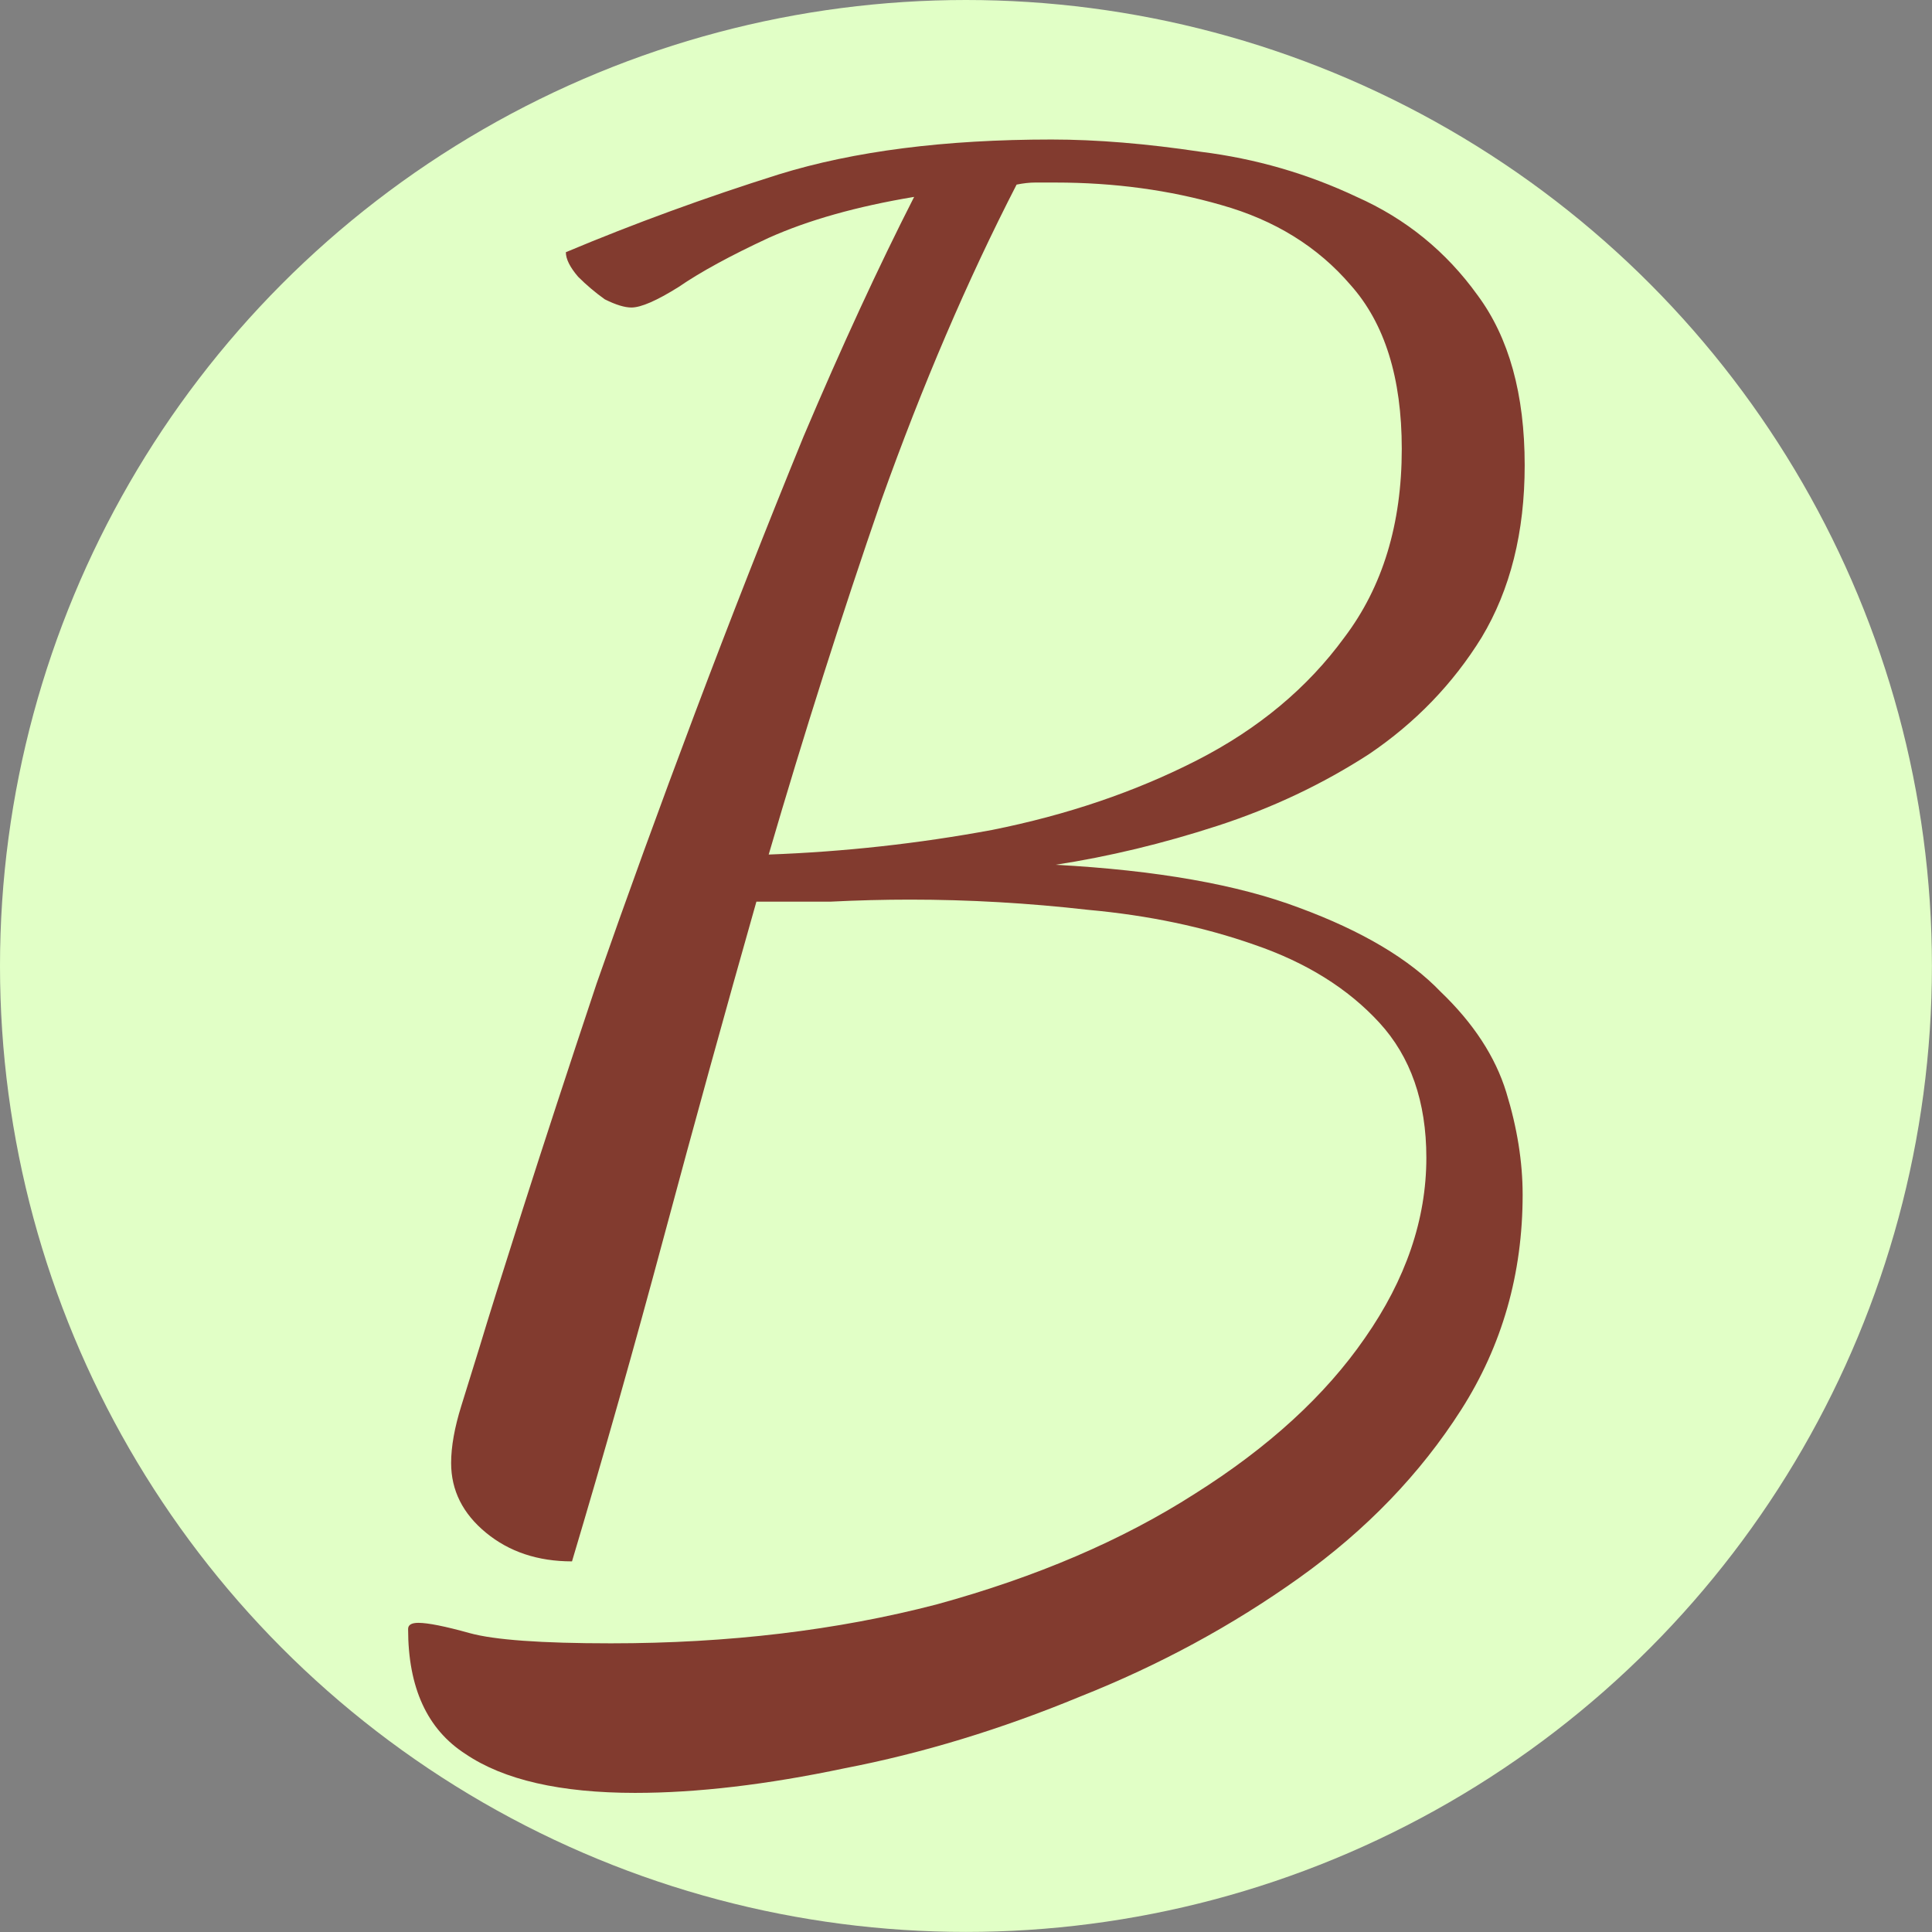 <?xml version="1.0" encoding="UTF-8" standalone="no"?>
<!-- Created with Inkscape (http://www.inkscape.org/) -->

<svg
   width="99.222"
   height="99.222"
   viewBox="0 0 26.253 26.253"
   version="1.1"
   id="svg5"
   inkscape:export-filename="favicon.svg"
   inkscape:export-xdpi="96"
   inkscape:export-ydpi="96"
   inkscape:version="1.2.1 (9c6d41e4, 2022-07-14)"
   sodipodi:docname="faviocon.svg"
   xmlns:inkscape="http://www.inkscape.org/namespaces/inkscape"
   xmlns:sodipodi="http://sodipodi.sourceforge.net/DTD/sodipodi-0.dtd"
   xmlns="http://www.w3.org/2000/svg"
   xmlns:svg="http://www.w3.org/2000/svg">
  <rect x="0" y="0" width="26.253" height="26.253" fill="#808080" stroke="none"/>
  <sodipodi:namedview
     id="namedview7"
     pagecolor="#ffffff"
     bordercolor="#000000"
     borderopacity="0.25"
     inkscape:showpageshadow="2"
     inkscape:pageopacity="0.0"
     inkscape:pagecheckerboard="0"
     inkscape:deskcolor="#d1d1d1"
     inkscape:document-units="mm"
     showgrid="false"
     inkscape:zoom="5.0593443"
     inkscape:cx="47.041669"
     inkscape:cy="37.257792"
     inkscape:window-width="1390"
     inkscape:window-height="1027"
     inkscape:window-x="769"
     inkscape:window-y="25"
     inkscape:window-maximized="0"
     inkscape:current-layer="layer1" />
  <defs
     id="defs2">
    <rect
       x="1.186"
       y="2.57"
       width="96.653"
       height="94.083"
       id="rect265" />
  </defs>
  <g
     inkscape:label="Layer 1"
     inkscape:groupmode="layer"
     id="layer1"
     transform="translate(-0.103,-0.103)">
    <circle
       style="fill:#e1ffc6;fill-opacity:1;stroke:none;stroke-width:1.217;stroke-linejoin:round;stroke-dasharray:none;stroke-opacity:1;paint-order:stroke fill markers"
       id="path2870"
       cx="13.229"
       cy="13.229"
       r="13.126" />
    <g
       aria-label="B"
       transform="matrix(0.58,0,0,0.58,-15.134,-4.271)"
       id="text263"
       style="font-size:48px;font-family:'Baker Signet';-inkscape-font-specification:'Baker Signet';text-align:center;text-anchor:middle;white-space:pre;shape-inside:url(#rect265);fill:#823b2f;fill-opacity:1;stroke:none;stroke-width:1.914;stroke-linejoin:round;stroke-dasharray:none;stroke-opacity:1;paint-order:stroke fill markers">
      <path
         d="m 41.16,49.546 q -2.64,0 -3.984,-0.912 -1.344,-0.864 -1.344,-2.928 0,-0.144 0.24,-0.144 0.336,0 1.2,0.24 0.864,0.24 3.312,0.24 4.128,0 7.632,-0.912 3.504,-0.96 6.048,-2.592 2.592,-1.632 3.984,-3.648 1.44,-2.064 1.44,-4.224 0,-1.968 -1.104,-3.168 -1.104,-1.2 -2.928,-1.824 -1.776,-0.624 -3.888,-0.816 -2.112,-0.24 -4.176,-0.24 -0.912,0 -1.872,0.048 -0.912,0 -1.728,0 -1.104,3.888 -2.16,7.824 -1.056,3.936 -2.16,7.632 -1.2,0 -2.016,-0.672 -0.816,-0.672 -0.816,-1.632 0,-0.576 0.24,-1.344 0.24,-0.768 0.432,-1.392 0.288,-0.96 1.008,-3.216 0.72,-2.256 1.728,-5.28 1.056,-3.024 2.304,-6.336 1.248,-3.312 2.544,-6.48 1.344,-3.168 2.592,-5.616 -2.016,0.336 -3.408,0.96 -1.344,0.624 -2.112,1.152 -0.768,0.48 -1.104,0.48 -0.24,0 -0.624,-0.192 -0.336,-0.24 -0.624,-0.528 -0.288,-0.336 -0.288,-0.576 2.4,-1.008 4.992,-1.824 2.64,-0.816 6.384,-0.816 1.584,0 3.504,0.288 1.92,0.24 3.648,1.056 1.728,0.768 2.832,2.304 1.104,1.488 1.104,3.984 0,2.352 -1.008,4.032 -1.008,1.632 -2.64,2.736 -1.632,1.056 -3.552,1.68 -1.92,0.624 -3.792,0.912 3.552,0.192 5.712,1.008 2.208,0.816 3.312,1.968 1.152,1.104 1.536,2.352 0.384,1.248 0.384,2.4 0,2.784 -1.44,5.04 -1.44,2.256 -3.792,3.936 -2.352,1.68 -5.136,2.784 -2.784,1.152 -5.52,1.68 -2.736,0.576 -4.896,0.576 z m 3.12,-21.984 q 2.64,-0.096 5.232,-0.576 2.64,-0.528 4.8,-1.632 2.16,-1.104 3.456,-2.88 1.344,-1.776 1.344,-4.416 0,-2.496 -1.2,-3.84 -1.152,-1.344 -3.024,-1.872 -1.824,-0.528 -3.888,-0.528 -0.24,0 -0.48,0 -0.192,0 -0.432,0.048 -1.728,3.36 -3.168,7.392 -1.392,4.032 -2.64,8.304 z"
         style="font-family:'Dancing Script';-inkscape-font-specification:'Dancing Script';fill:#823b2f;fill-opacity:1;stroke:none;stroke-width:1.914;stroke-dasharray:none;stroke-opacity:1;paint-order:stroke fill markers"
         id="path1083" />
    </g>
  </g>
</svg>
